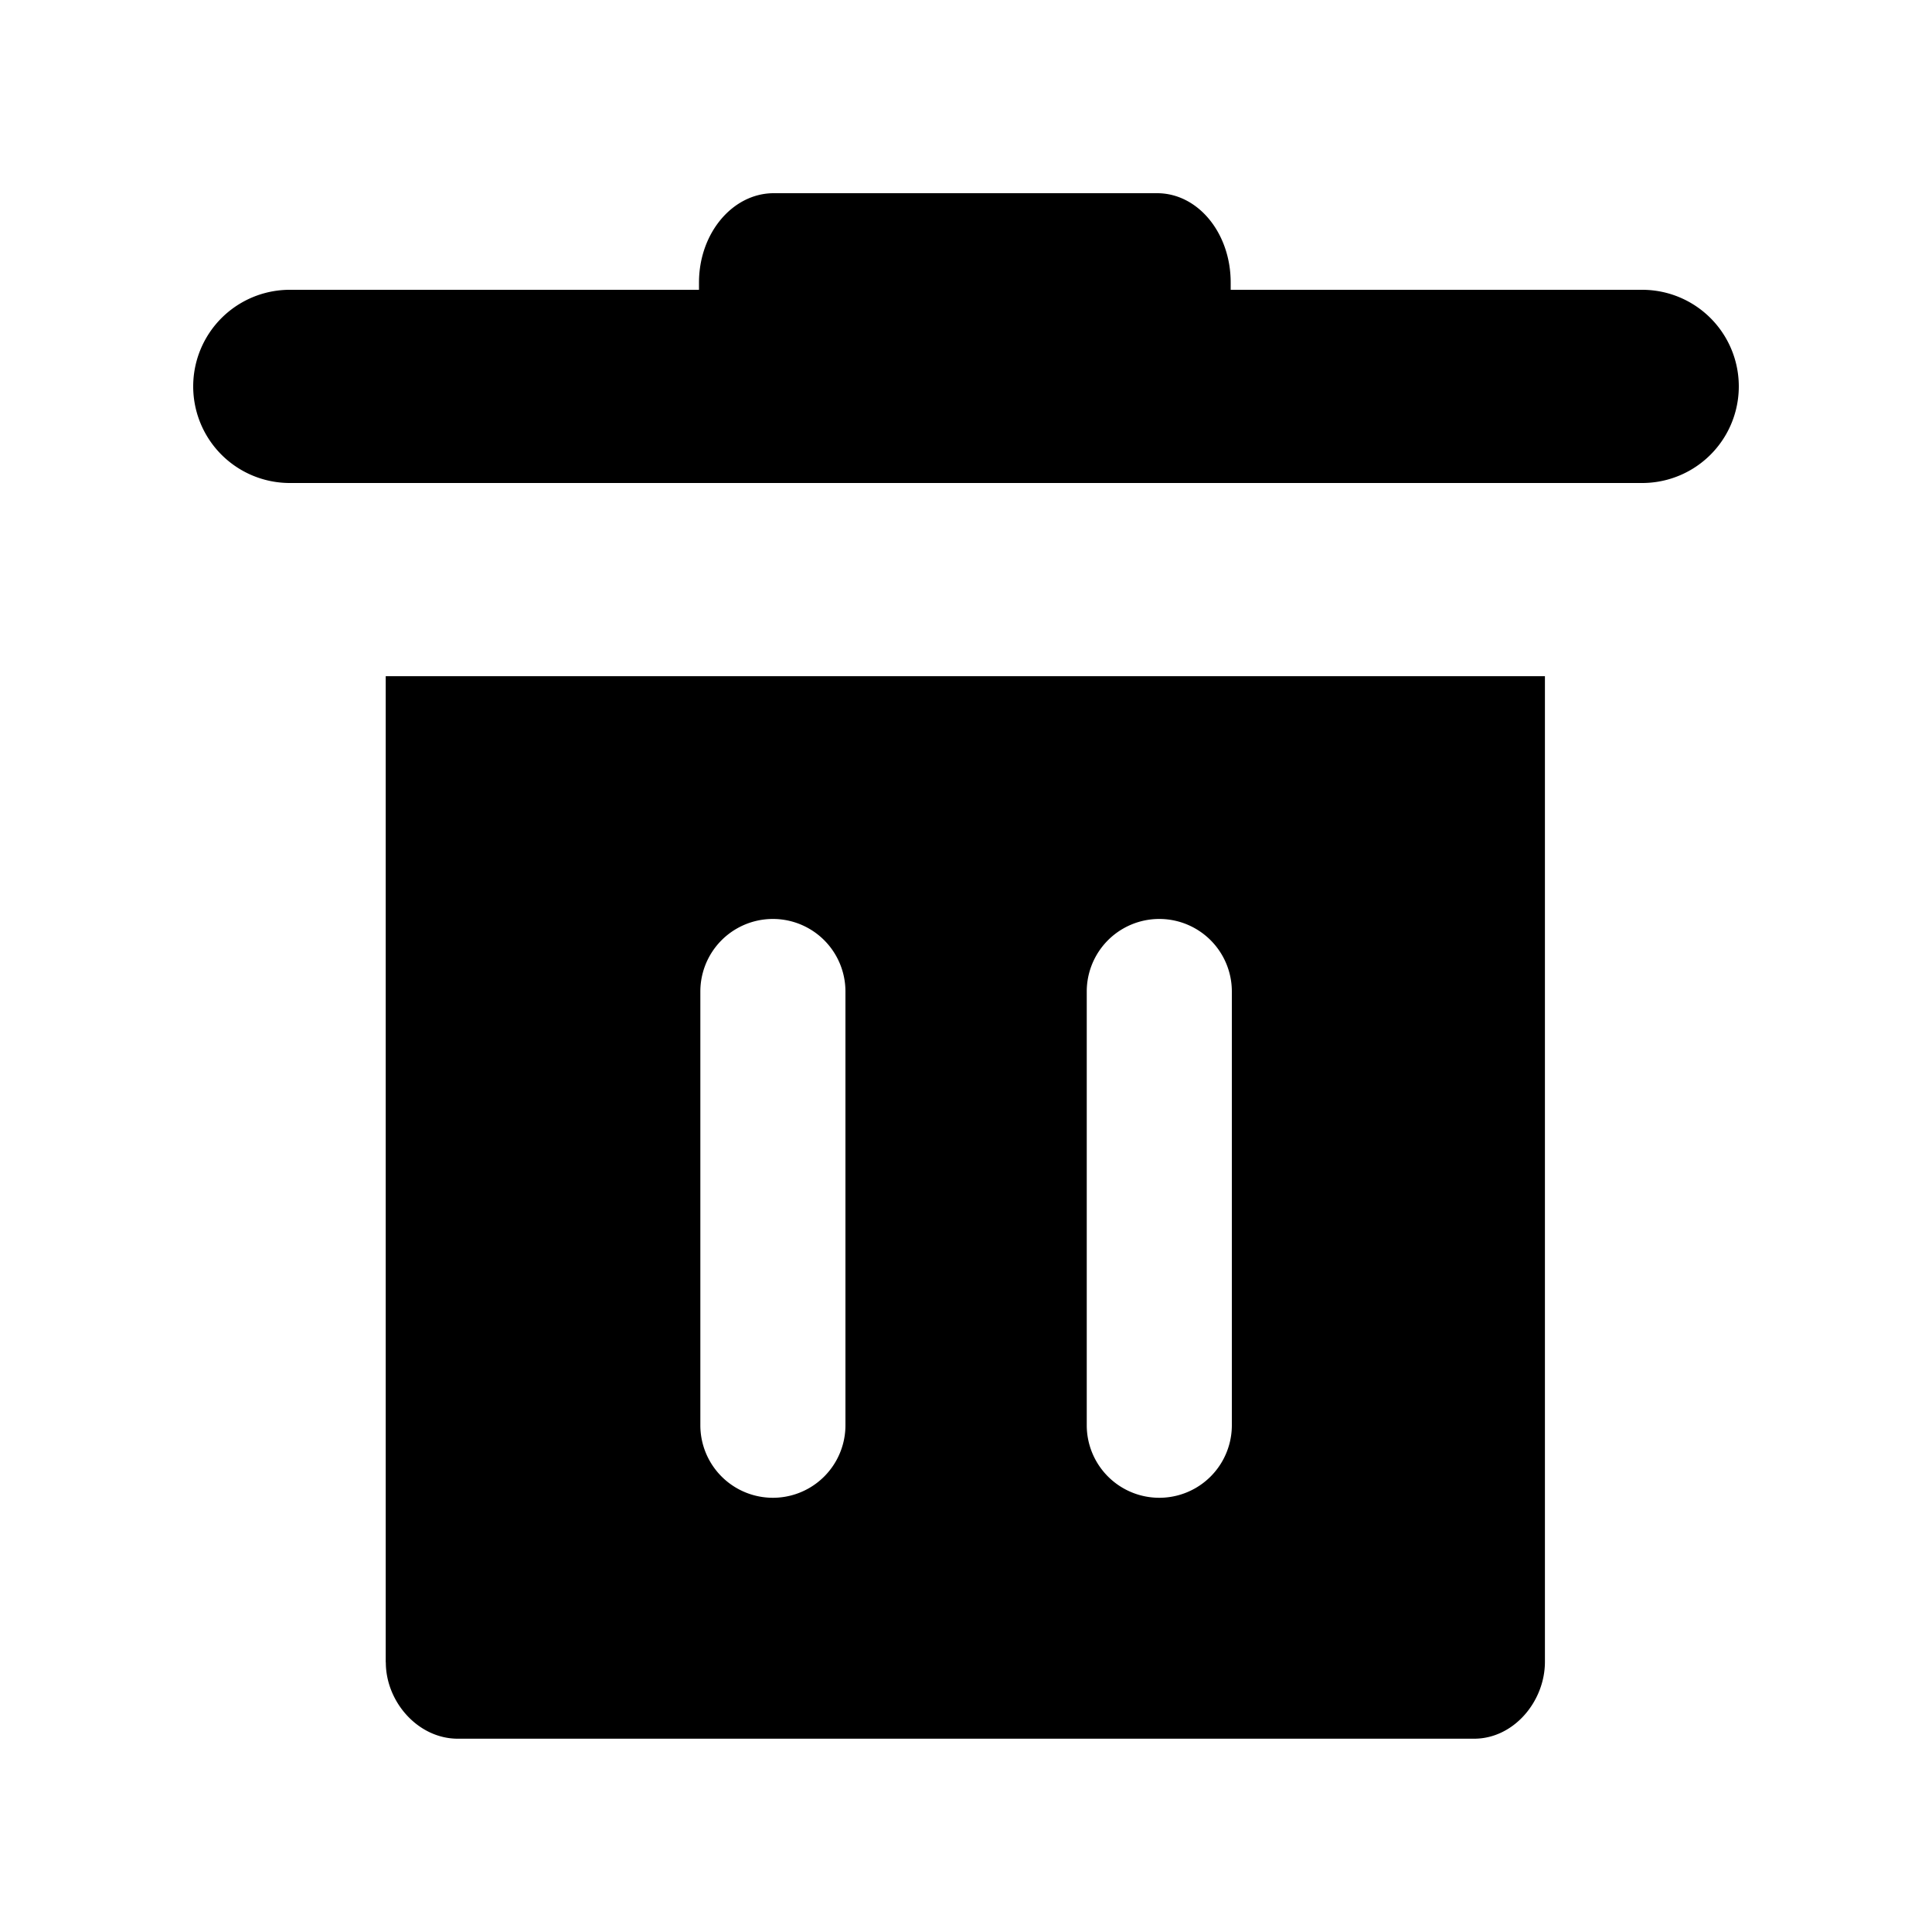 <svg viewBox="0 0 20 20" class="D_X W_6LEV H_6LEV cdPFi_q cZW7ROP_n en_0 cvhIH6_T"><path d="M3.994 17.209c0 .41.335.79.745.79H15.26c.41 0 .733-.386.733-.796V7h-12v10.209zm7.256-6.945a.75.75 0 111.502 0v4.49a.75.75 0 01-1.502 0v-4.49zm-4 0a.75.75 0 111.502 0v4.49a.75.75 0 01-1.502 0v-4.49zM17 3H12.74v-.076c0-.51-.337-.924-.762-.924H8.01c-.426 0-.774.414-.774.924V3H3a1 1 0 100 2h14a1 1 0 000-2z"></path></svg>